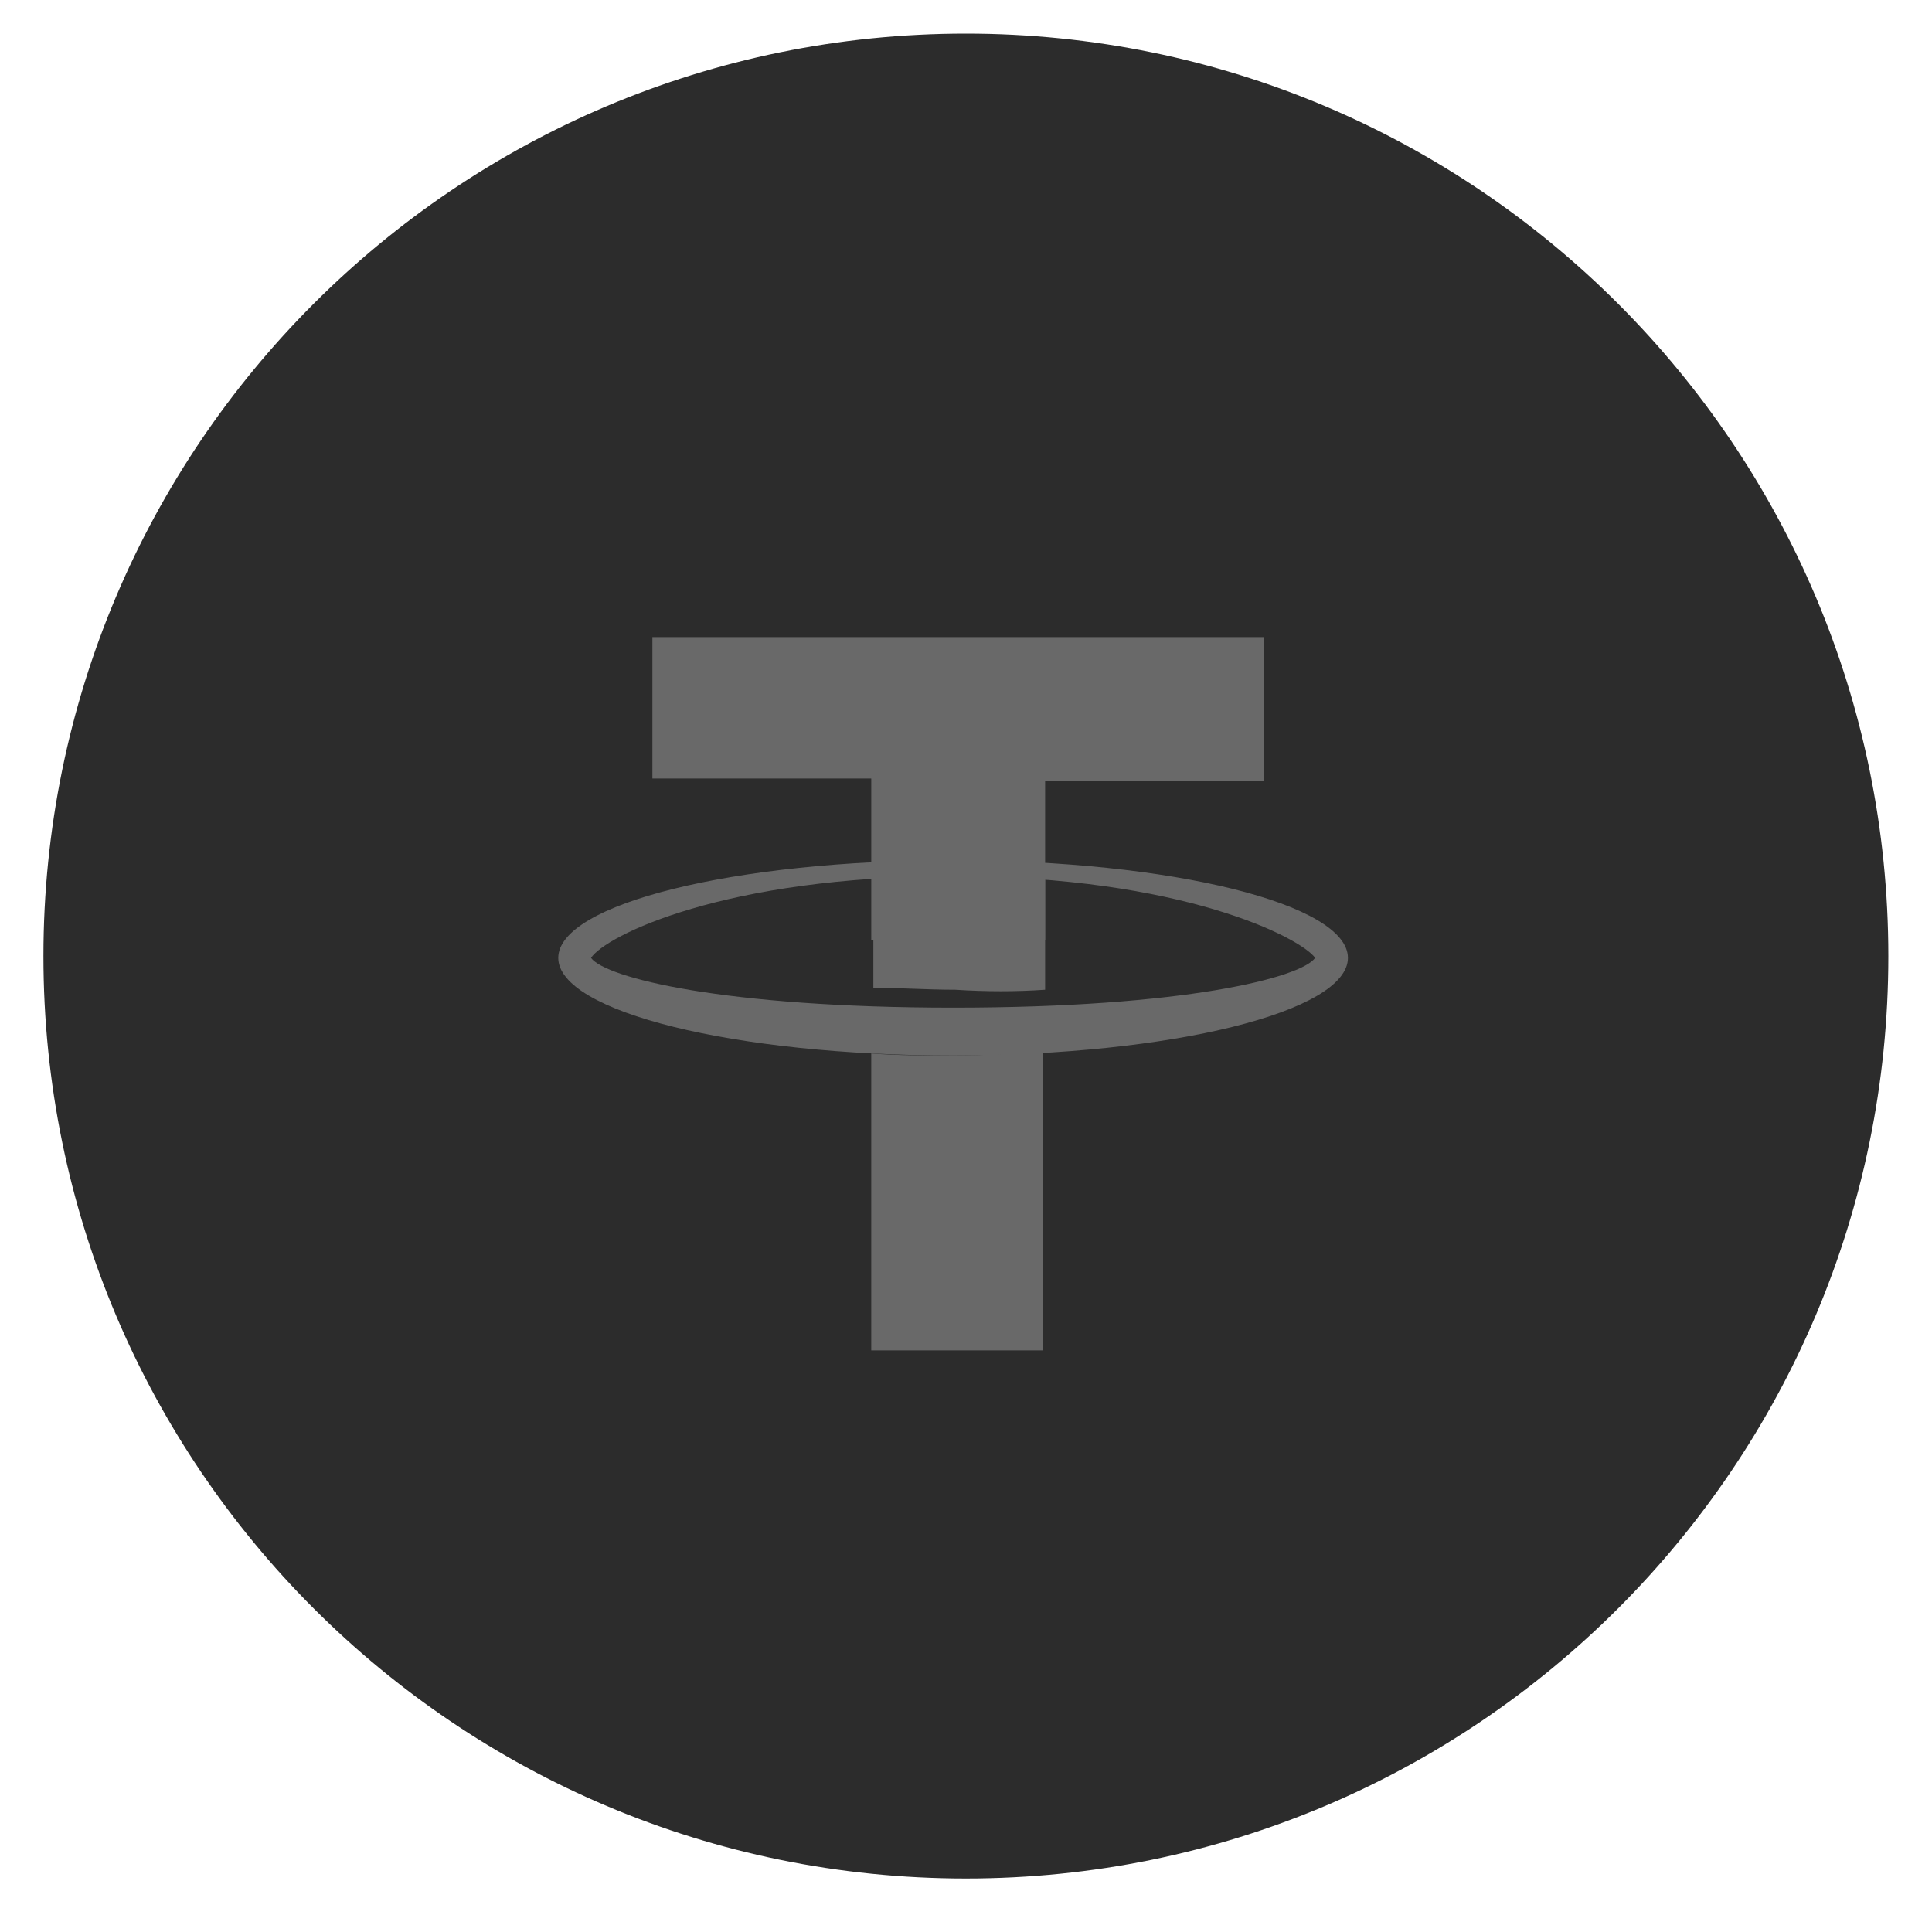 <svg width="16" height="16" viewBox="0 0 24 25" fill="none" xmlns="http://www.w3.org/2000/svg">
<path d="M23.935 12.372C23.935 18.964 18.591 24.308 11.998 24.308C5.406 24.308 0.062 18.964 0.062 12.372C0.062 5.779 5.406 0.435 11.998 0.435C18.591 0.435 23.935 5.779 23.935 12.372" fill="#2C2C2C"/>
<path d="M10.774 12.163V10.074H7.942V8.244H15.857V10.1H13.024V12.163H10.774Z" fill="#696969"/>
<path fill-rule="evenodd" clip-rule="evenodd" d="M6.724 12.395C6.724 11.698 9.001 11.131 11.833 11.131C14.665 11.131 16.942 11.698 16.942 12.395C16.942 13.091 14.665 13.658 11.833 13.658C9.001 13.658 6.724 13.091 6.724 12.395ZM16.518 12.395C16.333 12.137 14.798 11.338 11.833 11.338C8.868 11.338 7.333 12.111 7.148 12.395C7.333 12.652 8.868 13.039 11.833 13.039C14.824 13.039 16.333 12.652 16.518 12.395Z" fill="#696969"/>
<path d="M13.024 12.807V11.364C12.654 11.338 12.257 11.312 11.86 11.312C11.489 11.312 11.145 11.312 10.801 11.338V12.781C11.118 12.781 11.489 12.807 11.86 12.807C12.257 12.833 12.654 12.833 13.024 12.807Z" fill="#696969"/>
<path d="M11.833 13.658C11.463 13.658 11.118 13.658 10.774 13.632V17.474H12.998V13.606C12.627 13.632 12.23 13.658 11.833 13.658Z" fill="#696969"/>
</svg>
